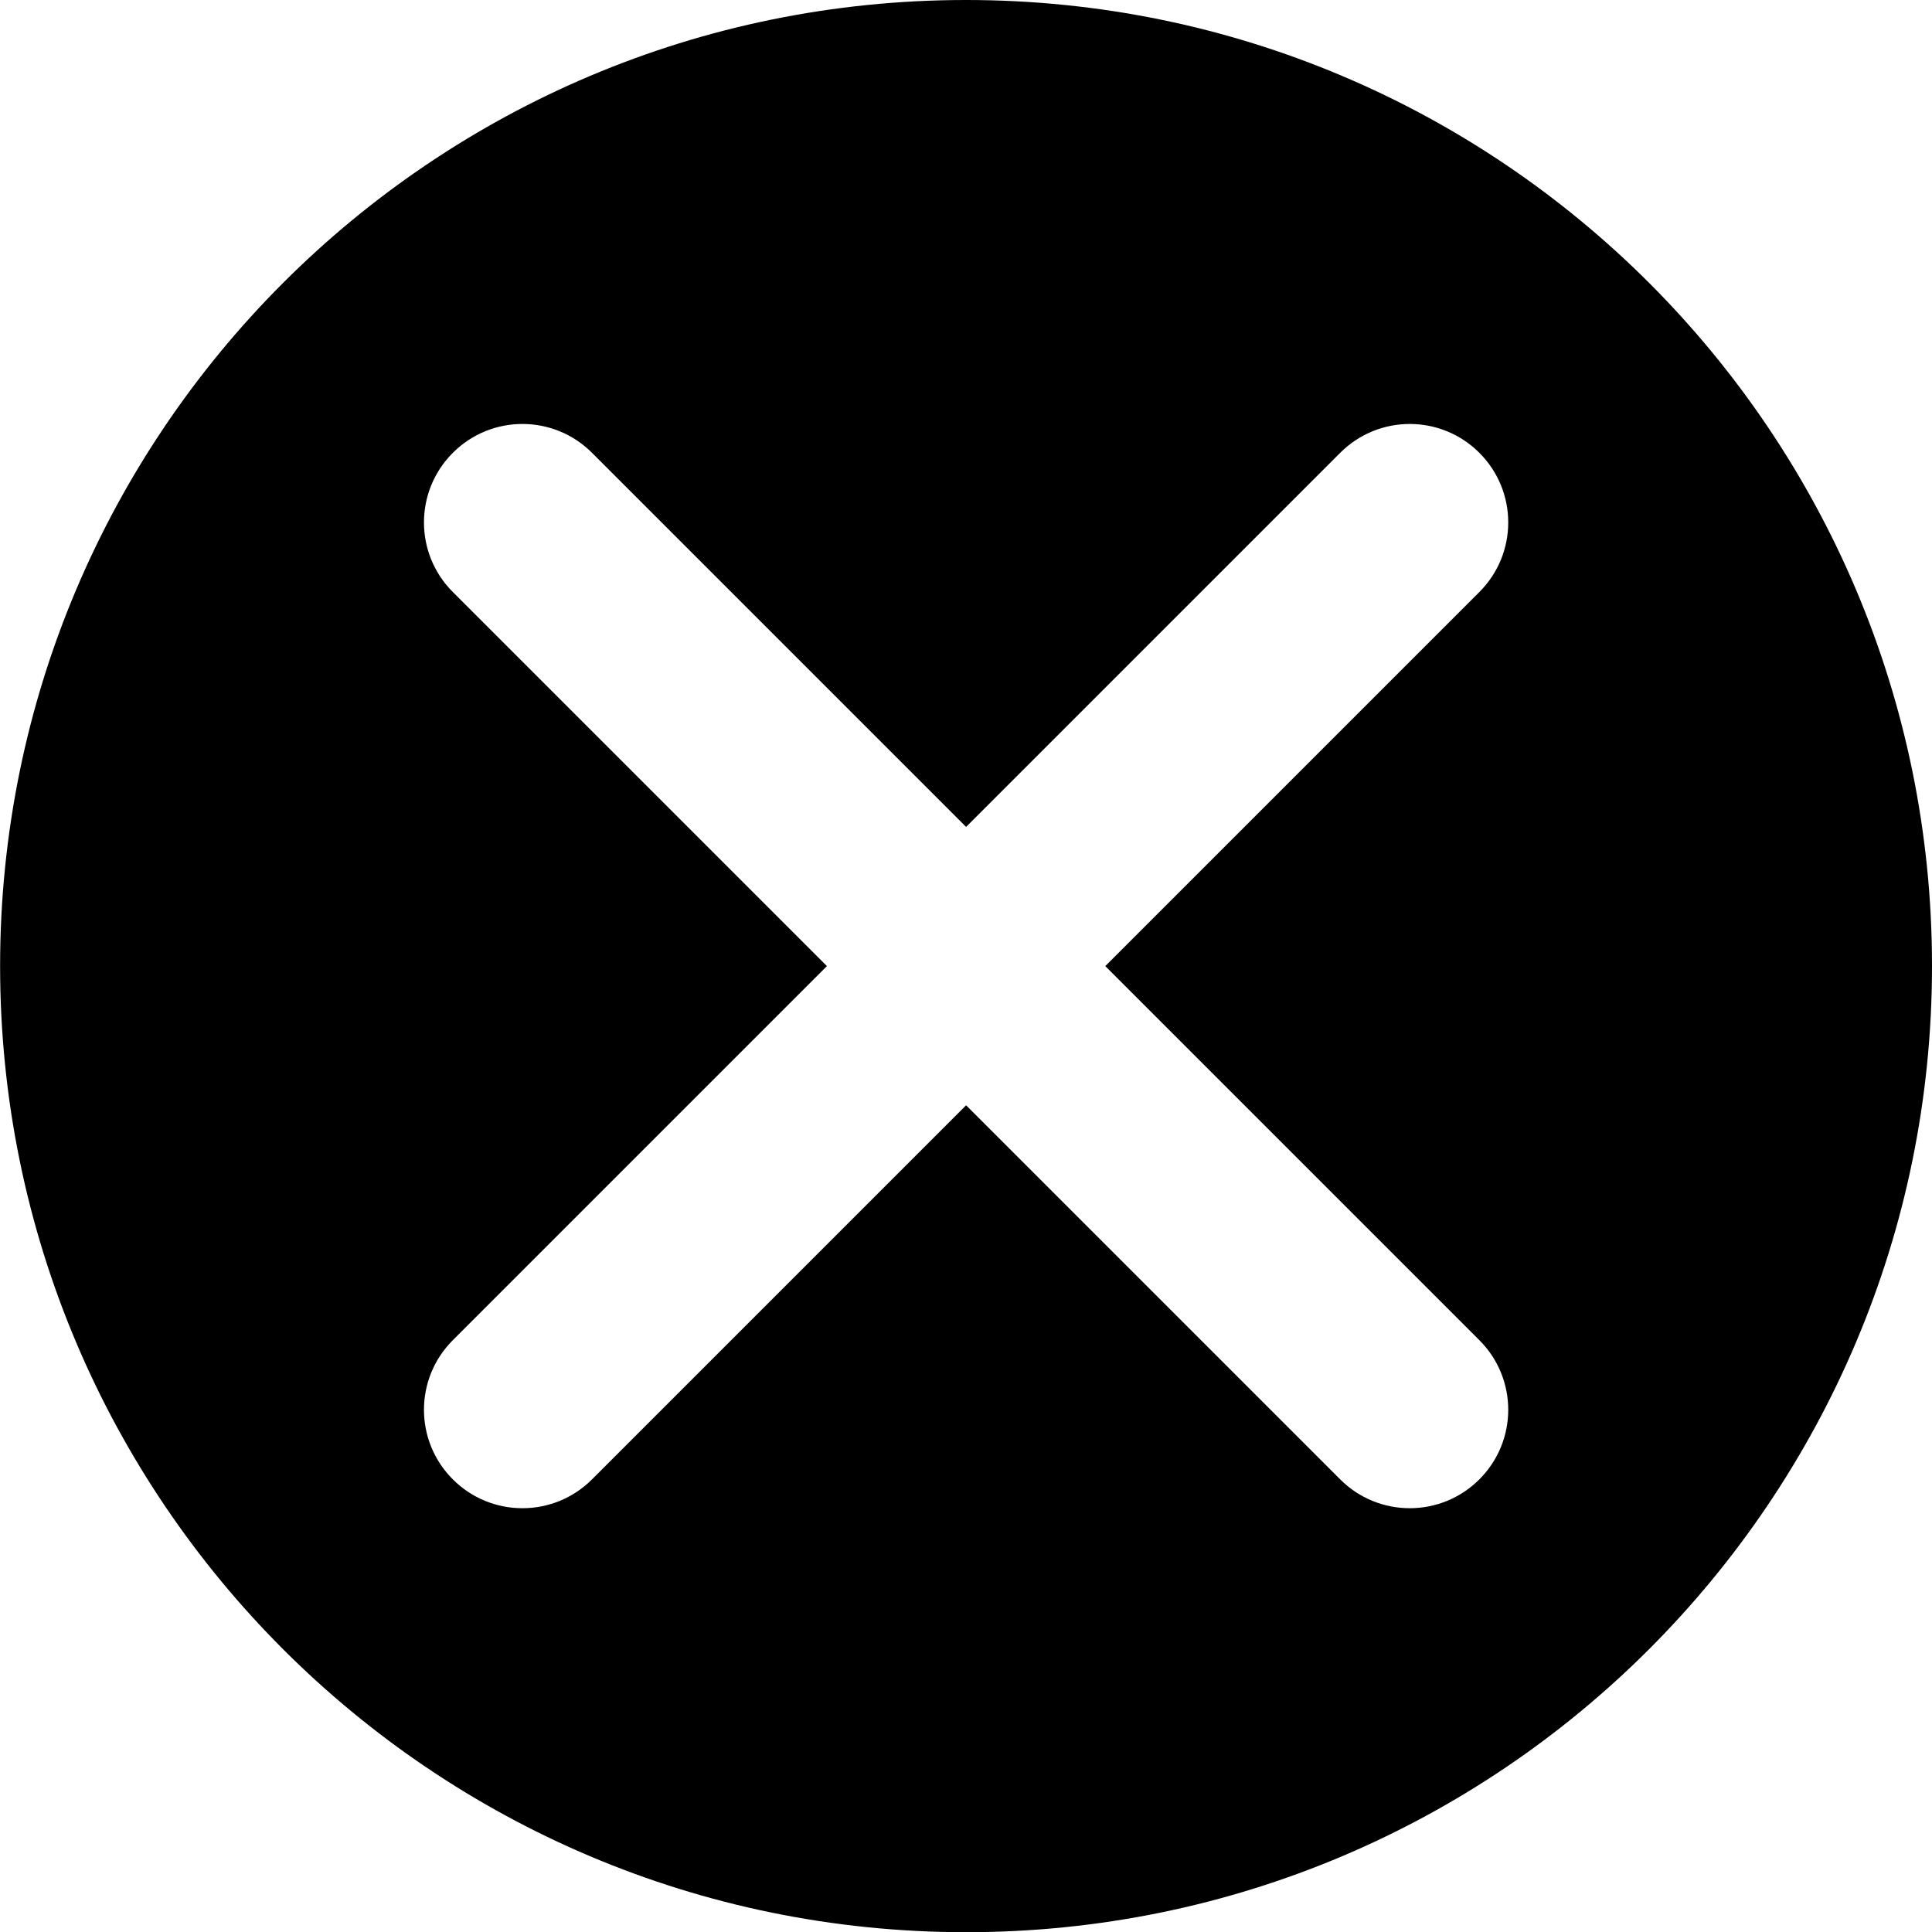 <?xml version="1.0" encoding="utf-8"?>
<!-- Generator: Adobe Illustrator 16.0.0, SVG Export Plug-In . SVG Version: 6.00 Build 0)  -->
<!DOCTYPE svg PUBLIC "-//W3C//DTD SVG 1.1//EN" "http://www.w3.org/Graphics/SVG/1.1/DTD/svg11.dtd">
<svg version="1.1" id="Layer_1" xmlns="http://www.w3.org/2000/svg" xmlns:xlink="http://www.w3.org/1999/xlink" x="0px" y="0px"
	  viewBox="-0.113 0.068 19.626 19.628" enable-background="new -0.113 0.068 19.626 19.628"
	 xml:space="preserve">
<path d="M9.701,0.068c-5.42,0-9.813,4.394-9.813,9.814c0,5.419,4.394,9.814,9.813,9.814s9.812-4.395,9.812-9.814
	C19.515,4.462,15.121,0.068,9.701,0.068z M14.915,13.682c0.391,0.391,0.391,1.023,0,1.414c-0.195,0.195-0.451,0.293-0.707,0.293
	s-0.512-0.098-0.707-0.293l-3.8-3.8l-3.8,3.8c-0.195,0.195-0.451,0.293-0.707,0.293s-0.512-0.098-0.707-0.293
	c-0.391-0.391-0.391-1.023,0-1.414l3.8-3.8l-3.8-3.8c-0.391-0.391-0.391-1.023,0-1.414s1.023-0.391,1.414,0l3.8,3.8l3.8-3.8
	c0.391-0.391,1.023-0.391,1.414,0s0.391,1.023,0,1.414l-3.8,3.8L14.915,13.682z"/>
</svg>
